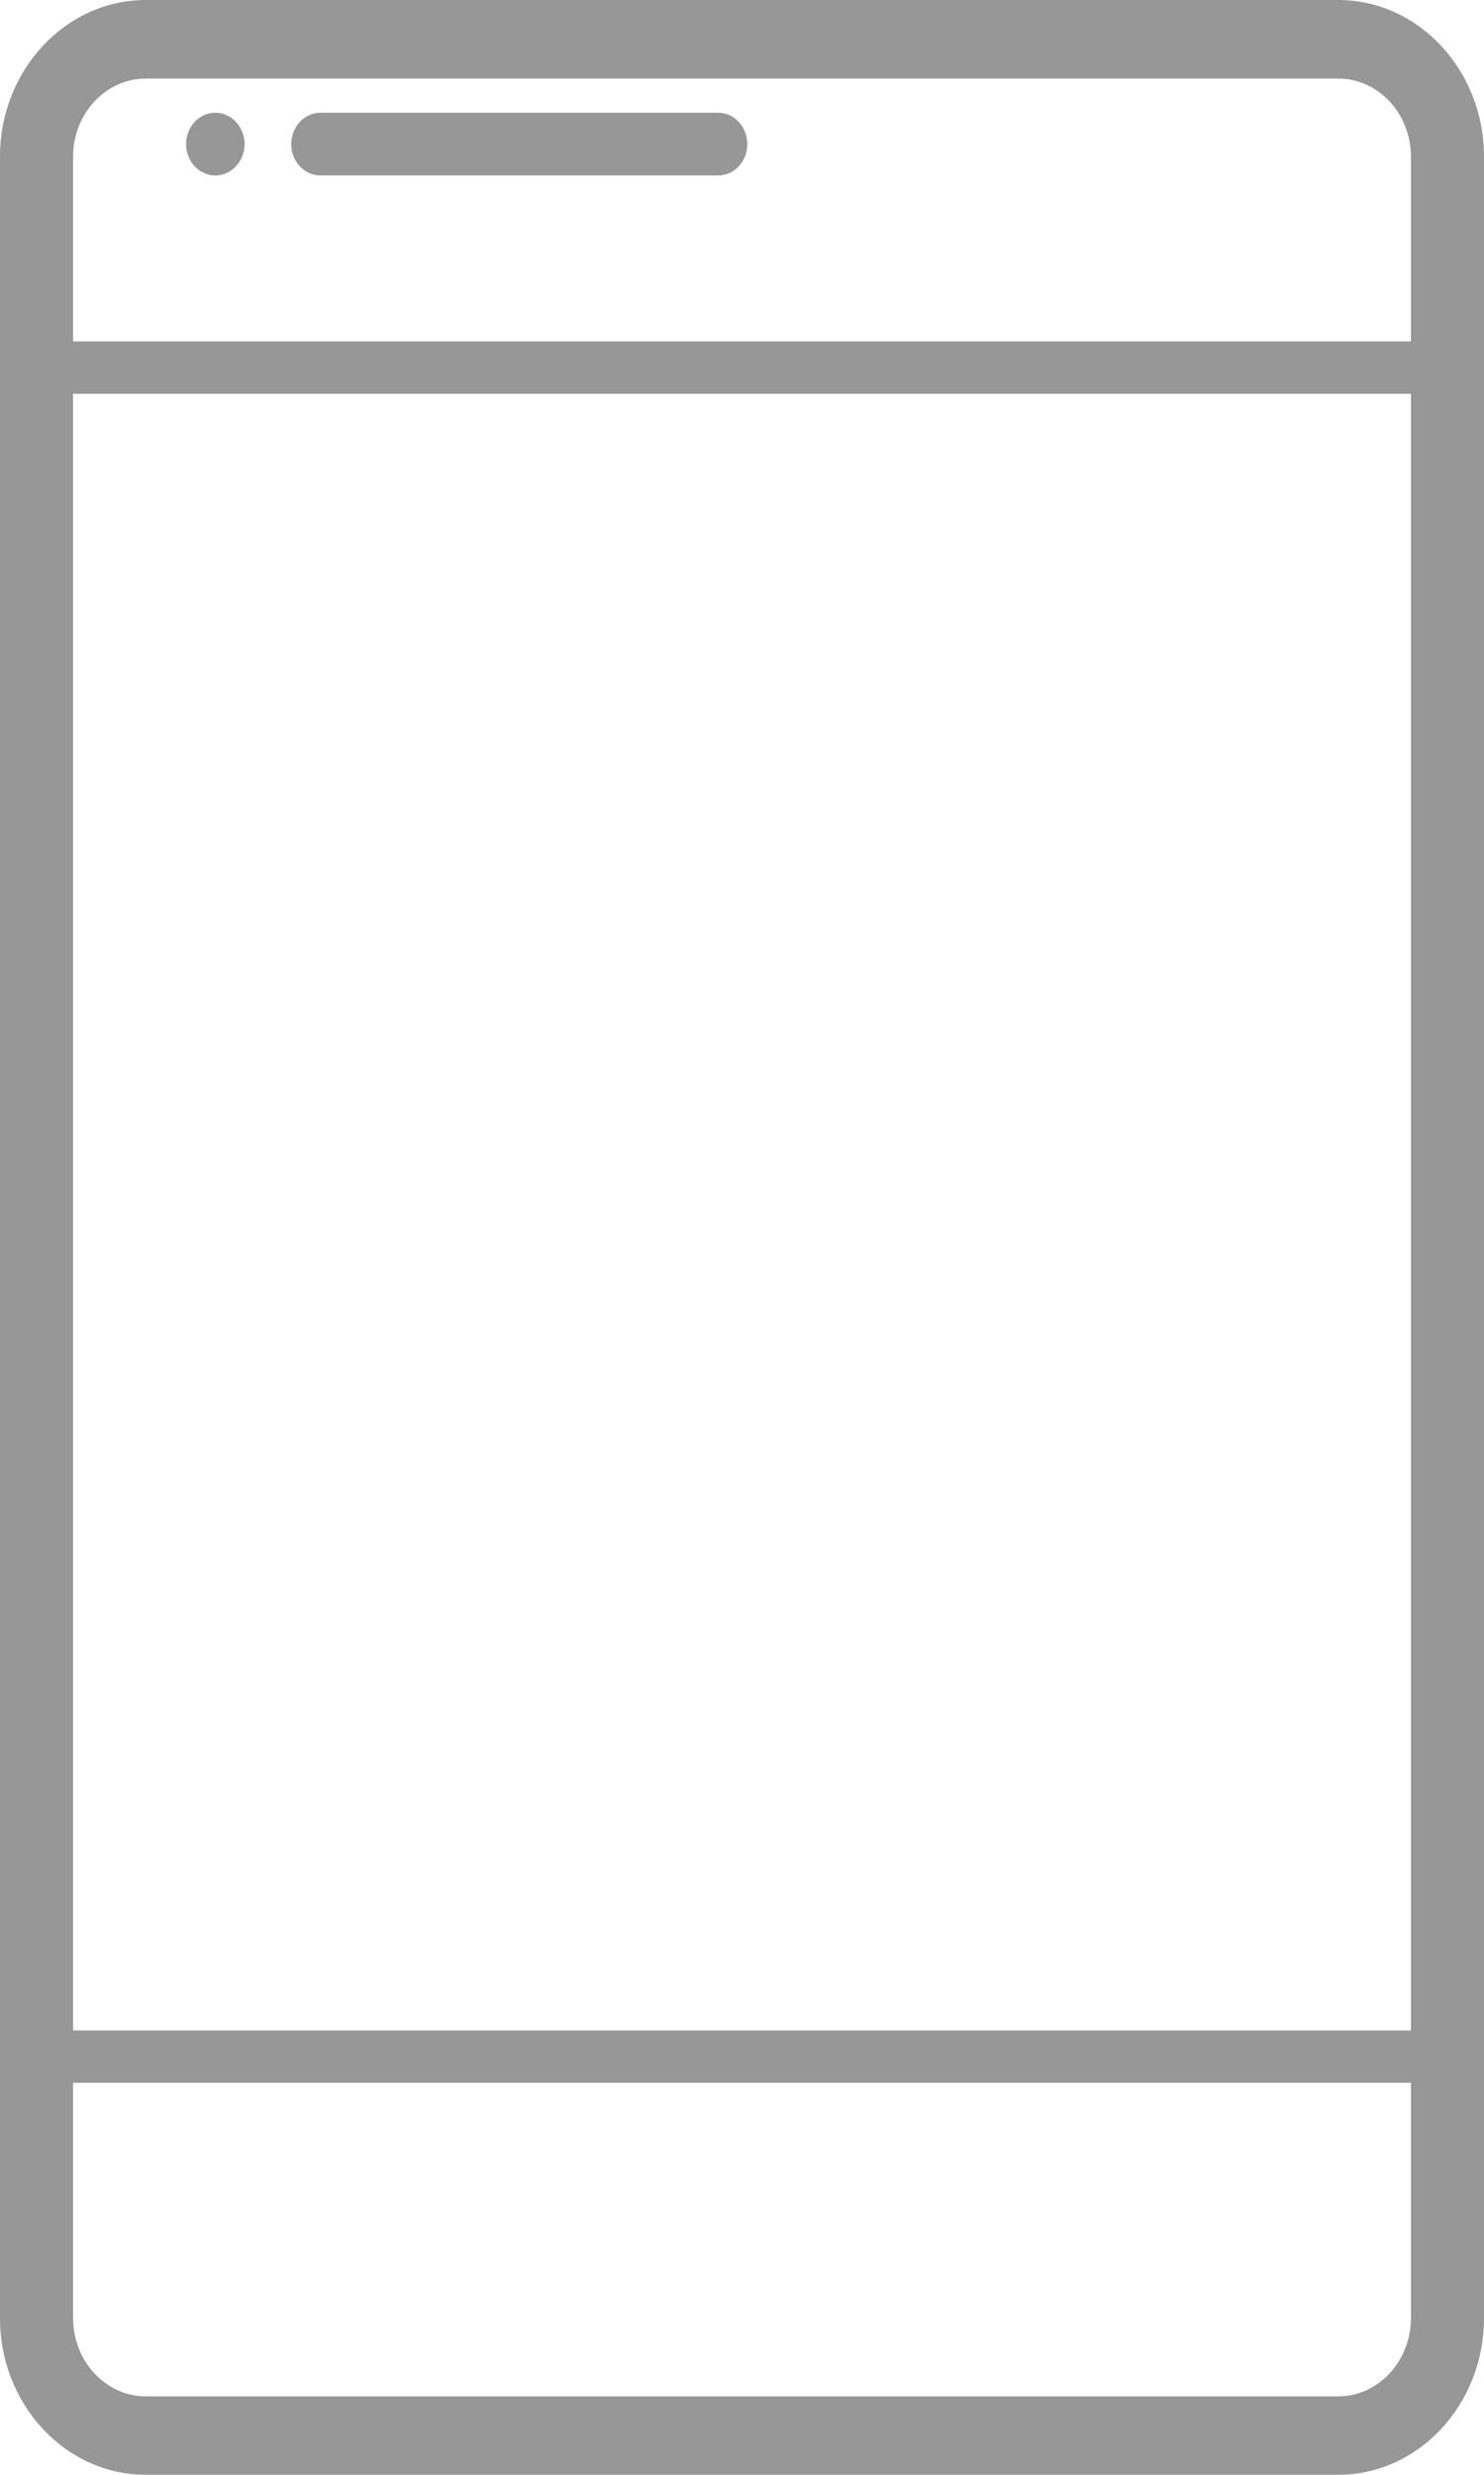 <svg width="12" height="20" viewBox="0 0 12 20" fill="none" xmlns="http://www.w3.org/2000/svg">
<path d="M10.821 0H1.179C0.529 0 0 0.568 0 1.266V18.734C0 19.432 0.529 20 1.179 20H10.821C11.471 20 12 19.432 12 18.734V1.266C12 0.568 11.471 0 10.821 0ZM0.591 3.182H11.409V16.409H0.591V3.182ZM1.179 0.635H10.821C11.145 0.635 11.409 0.918 11.409 1.266V2.759H0.591V1.266C0.591 0.918 0.855 0.635 1.179 0.635ZM10.821 19.366H1.179C0.855 19.366 0.591 19.082 0.591 18.734V16.832H11.409V18.734C11.409 19.082 11.145 19.366 10.821 19.366Z" fill="#979797"/>
<path d="M2.592 1.418H5.807C5.938 1.418 6.043 1.305 6.043 1.165C6.043 1.025 5.938 0.911 5.807 0.911H2.592C2.461 0.911 2.355 1.025 2.355 1.165C2.355 1.305 2.461 1.418 2.592 1.418Z" fill="#979797"/>
<path d="M1.741 1.418C1.803 1.418 1.864 1.392 1.908 1.344C1.952 1.297 1.978 1.232 1.978 1.165C1.978 1.098 1.952 1.033 1.908 0.985C1.864 0.938 1.803 0.911 1.741 0.911C1.679 0.911 1.618 0.938 1.574 0.985C1.53 1.032 1.505 1.098 1.505 1.165C1.505 1.232 1.53 1.297 1.574 1.344C1.618 1.392 1.679 1.418 1.741 1.418Z" fill="#979797"/>
</svg>
